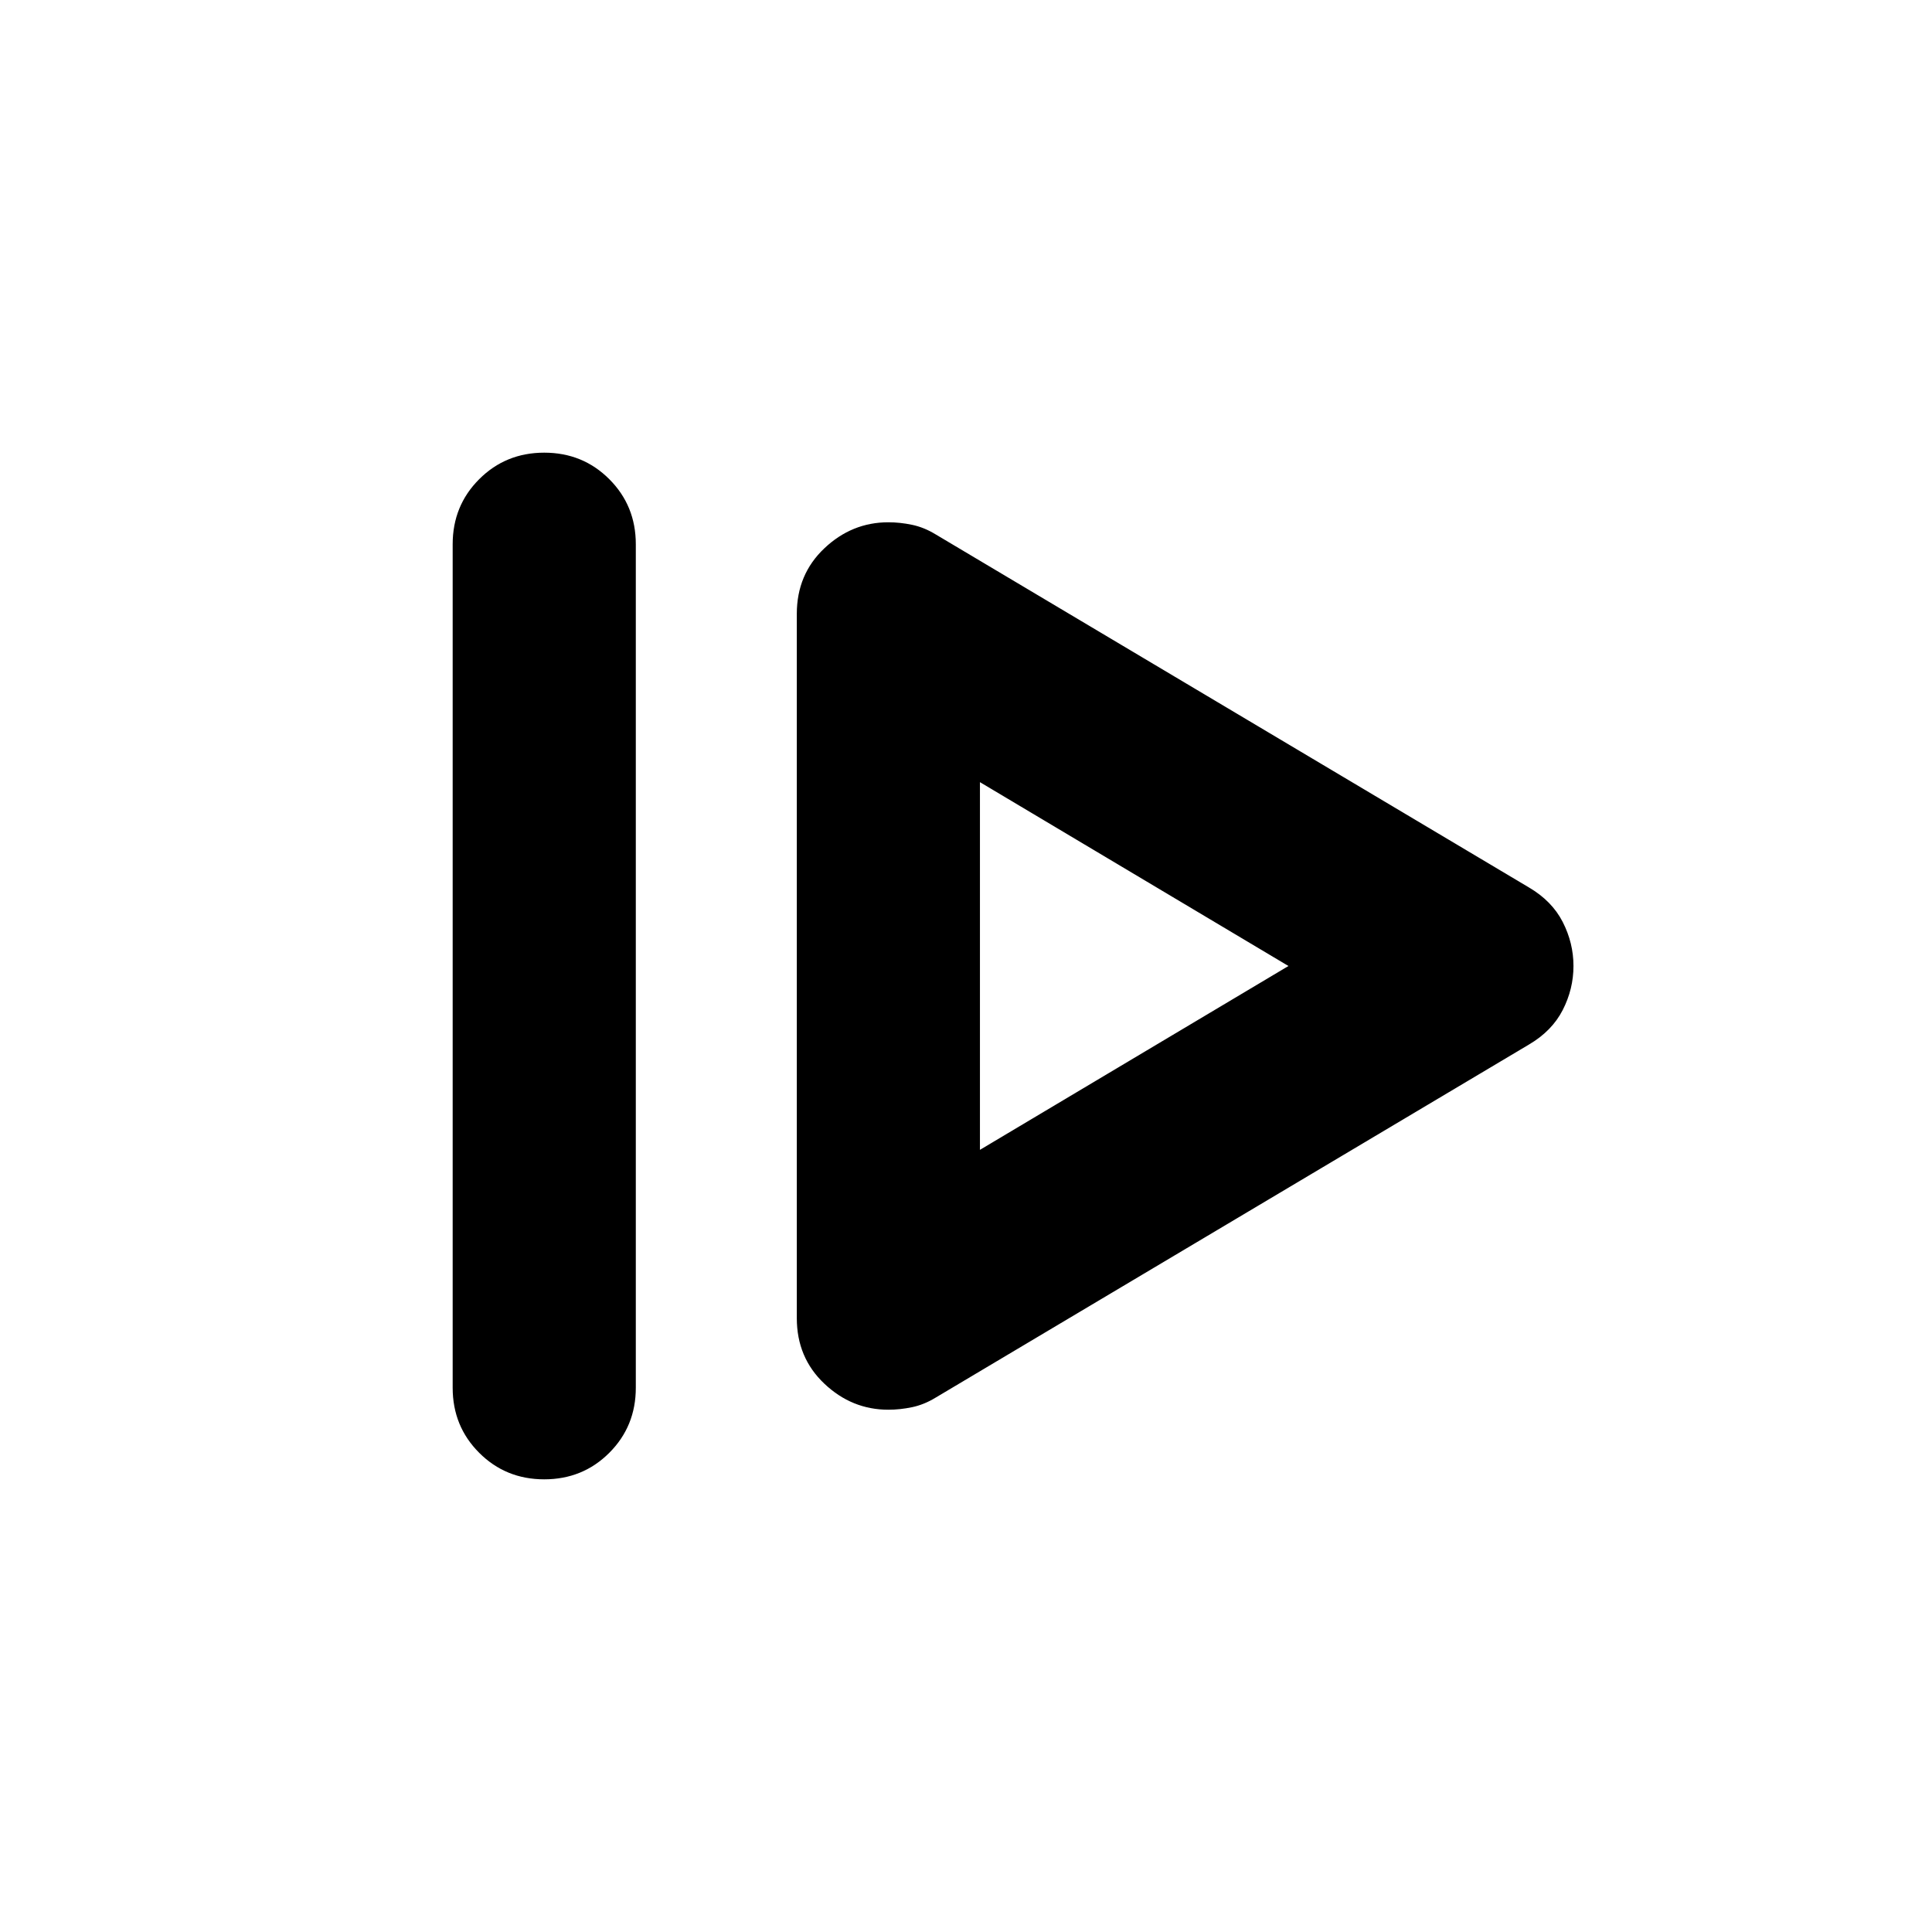 <svg xmlns="http://www.w3.org/2000/svg" height="24" viewBox="0 -960 960 960" width="24"><path d="M224.93-270.43v-419.14q0-19.15 13.18-32.32 13.17-13.18 32.32-13.18 19.16 0 32.33 13.18 13.17 13.17 13.17 32.32v419.14q0 19.15-13.17 32.32-13.17 13.18-32.33 13.18-19.15 0-32.32-13.18-13.18-13.17-13.18-32.32Zm239.9 4.95 294.91-175.5q11.43-6.72 16.77-17.15 5.34-10.44 5.34-21.87 0-11.43-5.34-21.87-5.34-10.43-16.77-17.15l-294.91-175.5q-5.72-3.48-11.7-4.72-5.98-1.24-11.7-1.24-18.15 0-31.82 12.94-13.68 12.93-13.68 32.56v349.96q0 19.63 13.68 32.56 13.67 12.94 31.82 12.94 5.72 0 11.7-1.24 5.98-1.24 11.7-4.72Zm22.1-123.17v-182.7L640.22-480l-153.29 91.35Zm0-91.35Z"/></svg>